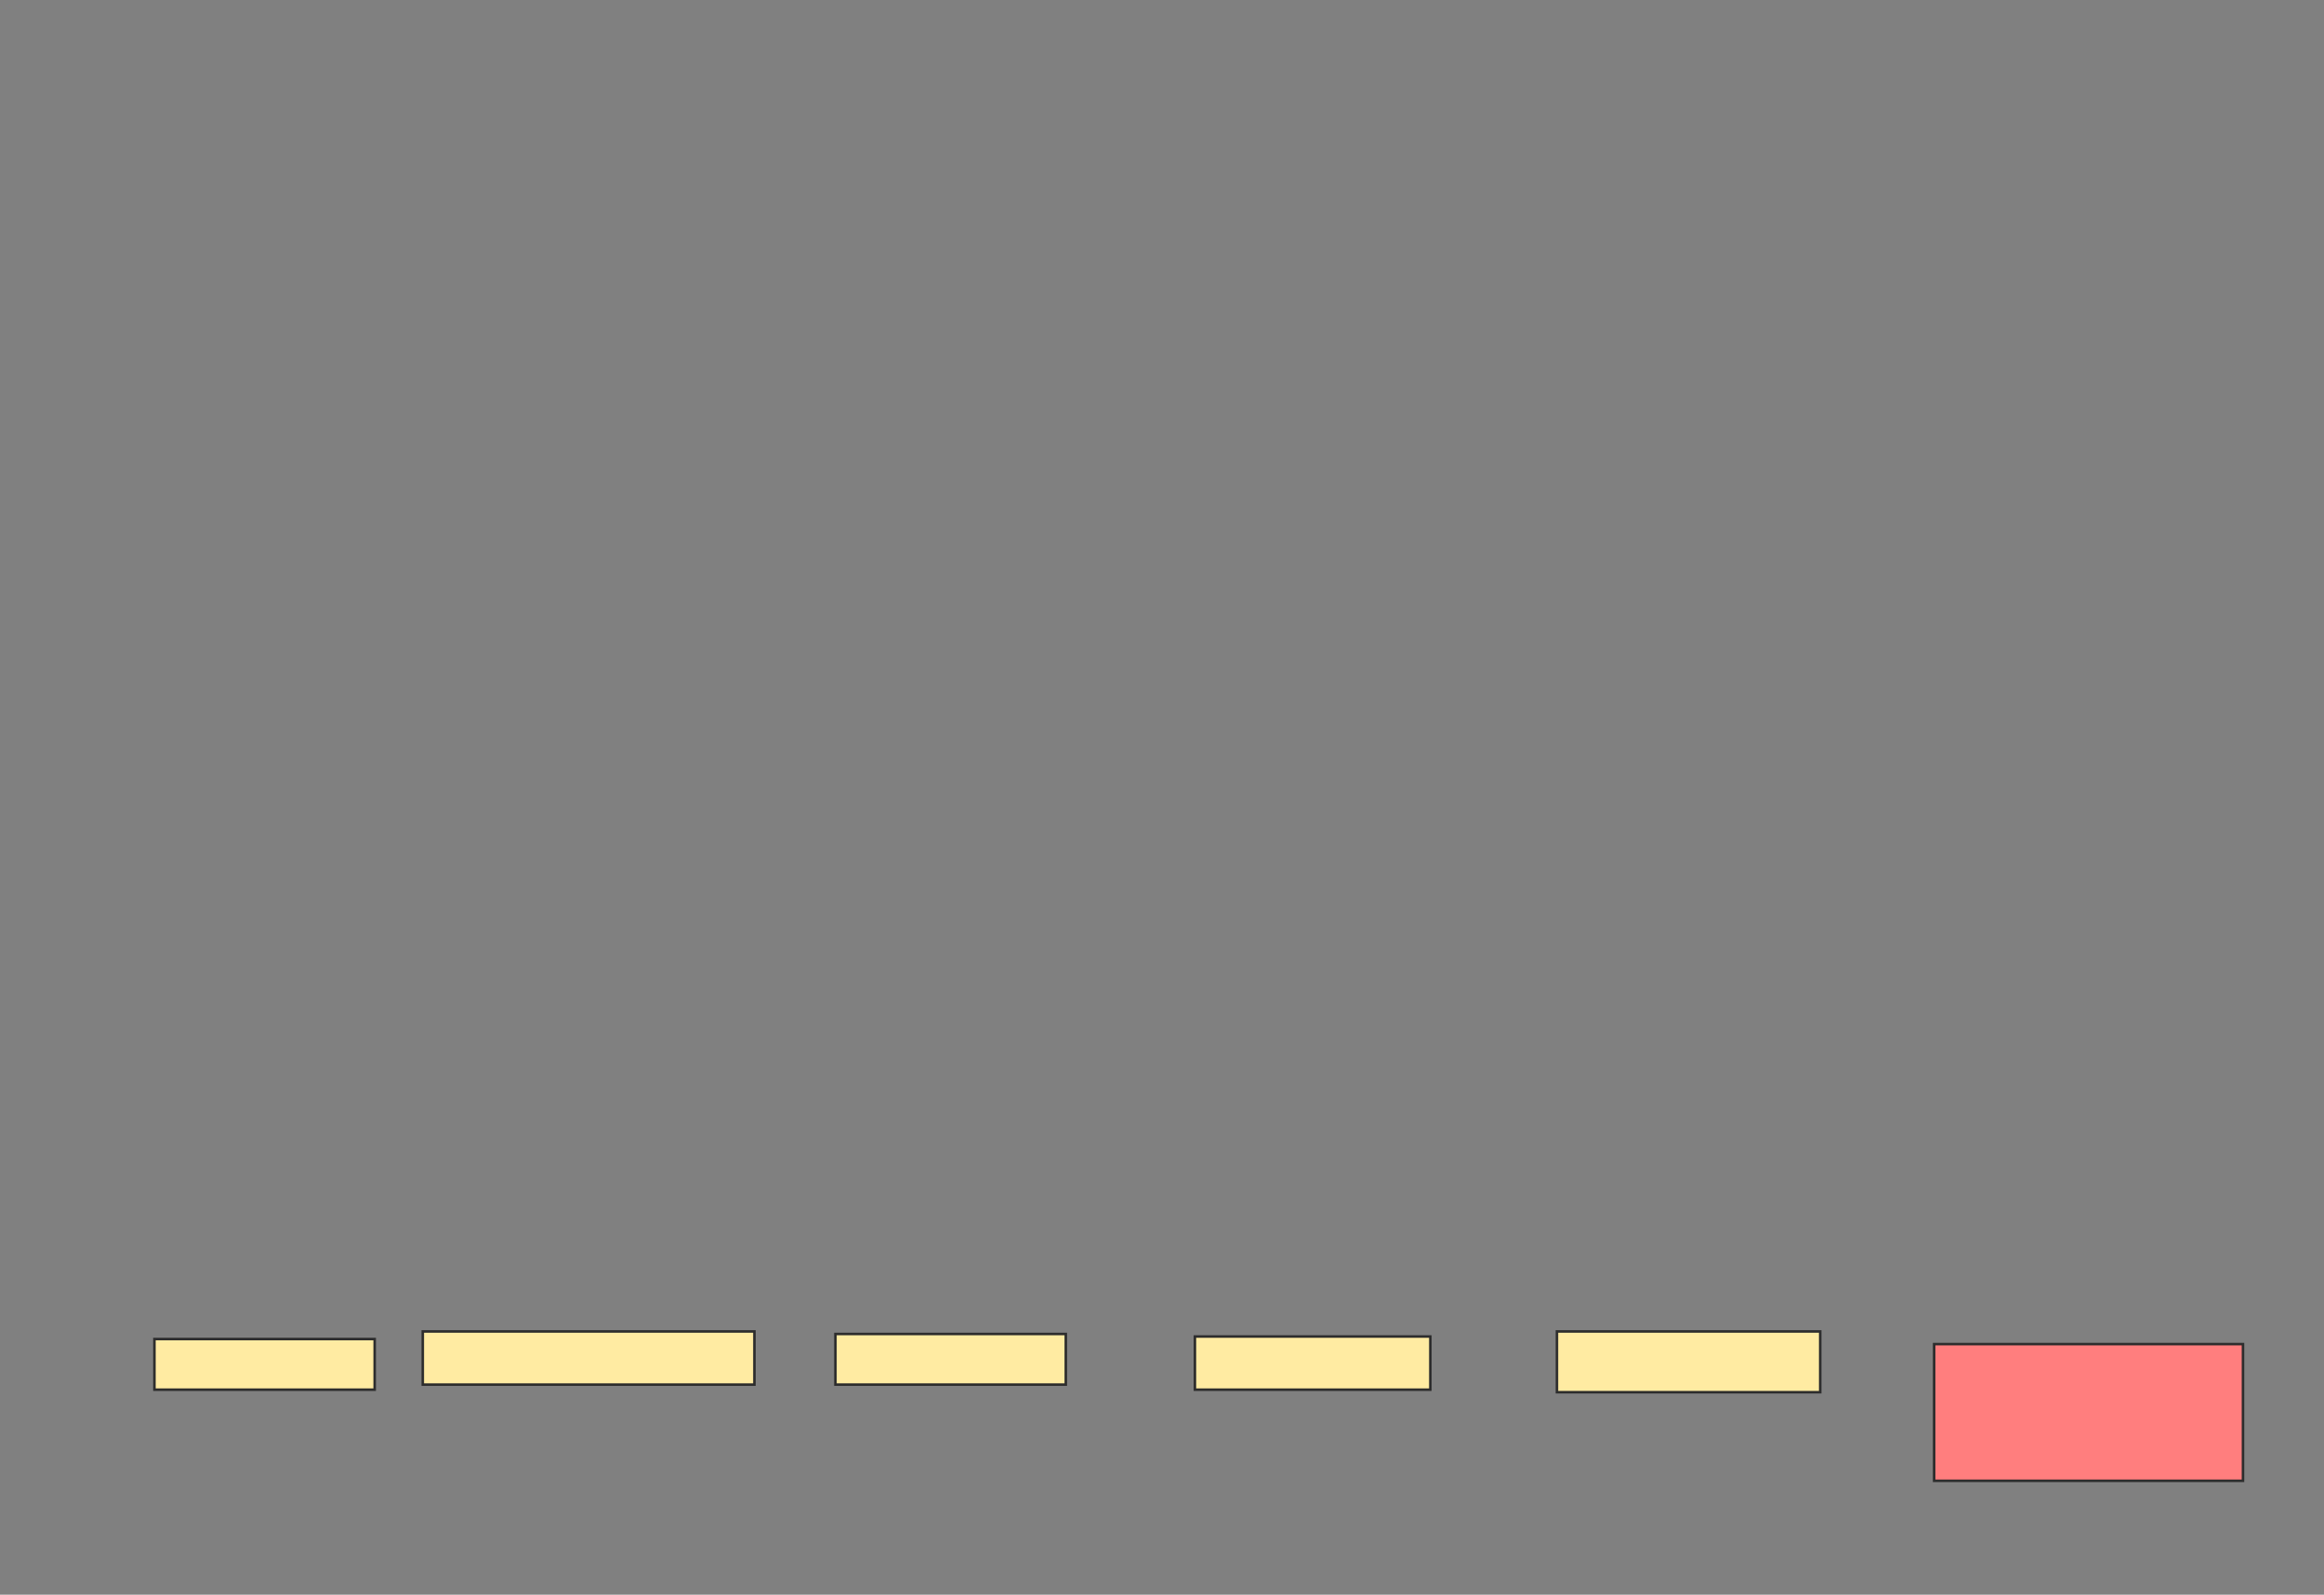 <svg height="630" width="918" xmlns="http://www.w3.org/2000/svg">
 <rect width="100%" height="100%" fill="#808080" stroke="none"/>
 <!-- Created with Image Occlusion Enhanced -->
 <g>
  <title>Labels</title>
 </g>
 <g>
  <title>Masks</title>
  <rect fill="#FFEBA2" height="20" id="85142452c4d84e6fb29c79ef7f99ea49-ao-1" stroke="#2D2D2D" width="87" x="61" y="529">
   <animate attributeName="opacity" begin="indefinite" dur="0.2" fill="freeze" to="1"/>
  </rect>
  <rect fill="#FFEBA2" height="21" id="85142452c4d84e6fb29c79ef7f99ea49-ao-2" stroke="#2D2D2D" width="131" x="167" y="526">
   <animate attributeName="opacity" begin="indefinite" dur="0.2" fill="freeze" to="1"/>
  </rect>
  <rect fill="#FFEBA2" height="20" id="85142452c4d84e6fb29c79ef7f99ea49-ao-3" stroke="#2D2D2D" width="91" x="330" y="527">
   <animate attributeName="opacity" begin="indefinite" dur="0.2" fill="freeze" to="1"/>
  </rect>
  <rect fill="#FFEBA2" height="21" id="85142452c4d84e6fb29c79ef7f99ea49-ao-4" stroke="#2D2D2D" width="93" x="472" y="528">
   <animate attributeName="opacity" begin="indefinite" dur="0.2" fill="freeze" to="1"/>
  </rect>
  <rect fill="#FFEBA2" height="24" id="85142452c4d84e6fb29c79ef7f99ea49-ao-5" stroke="#2D2D2D" width="104" x="615" y="526">
   <animate attributeName="opacity" begin="indefinite" dur="0.2" fill="freeze" to="1"/>
  </rect>
  <rect class="qshape" fill="#FF7E7E" height="54" id="85142452c4d84e6fb29c79ef7f99ea49-ao-6" stroke="#2D2D2D" width="122" x="764" y="531">
   <animate attributeName="opacity" begin="indefinite" class="qshape" dur="0.2" fill="#FF7E7E" to="1"/>
  </rect>
 </g>
</svg>